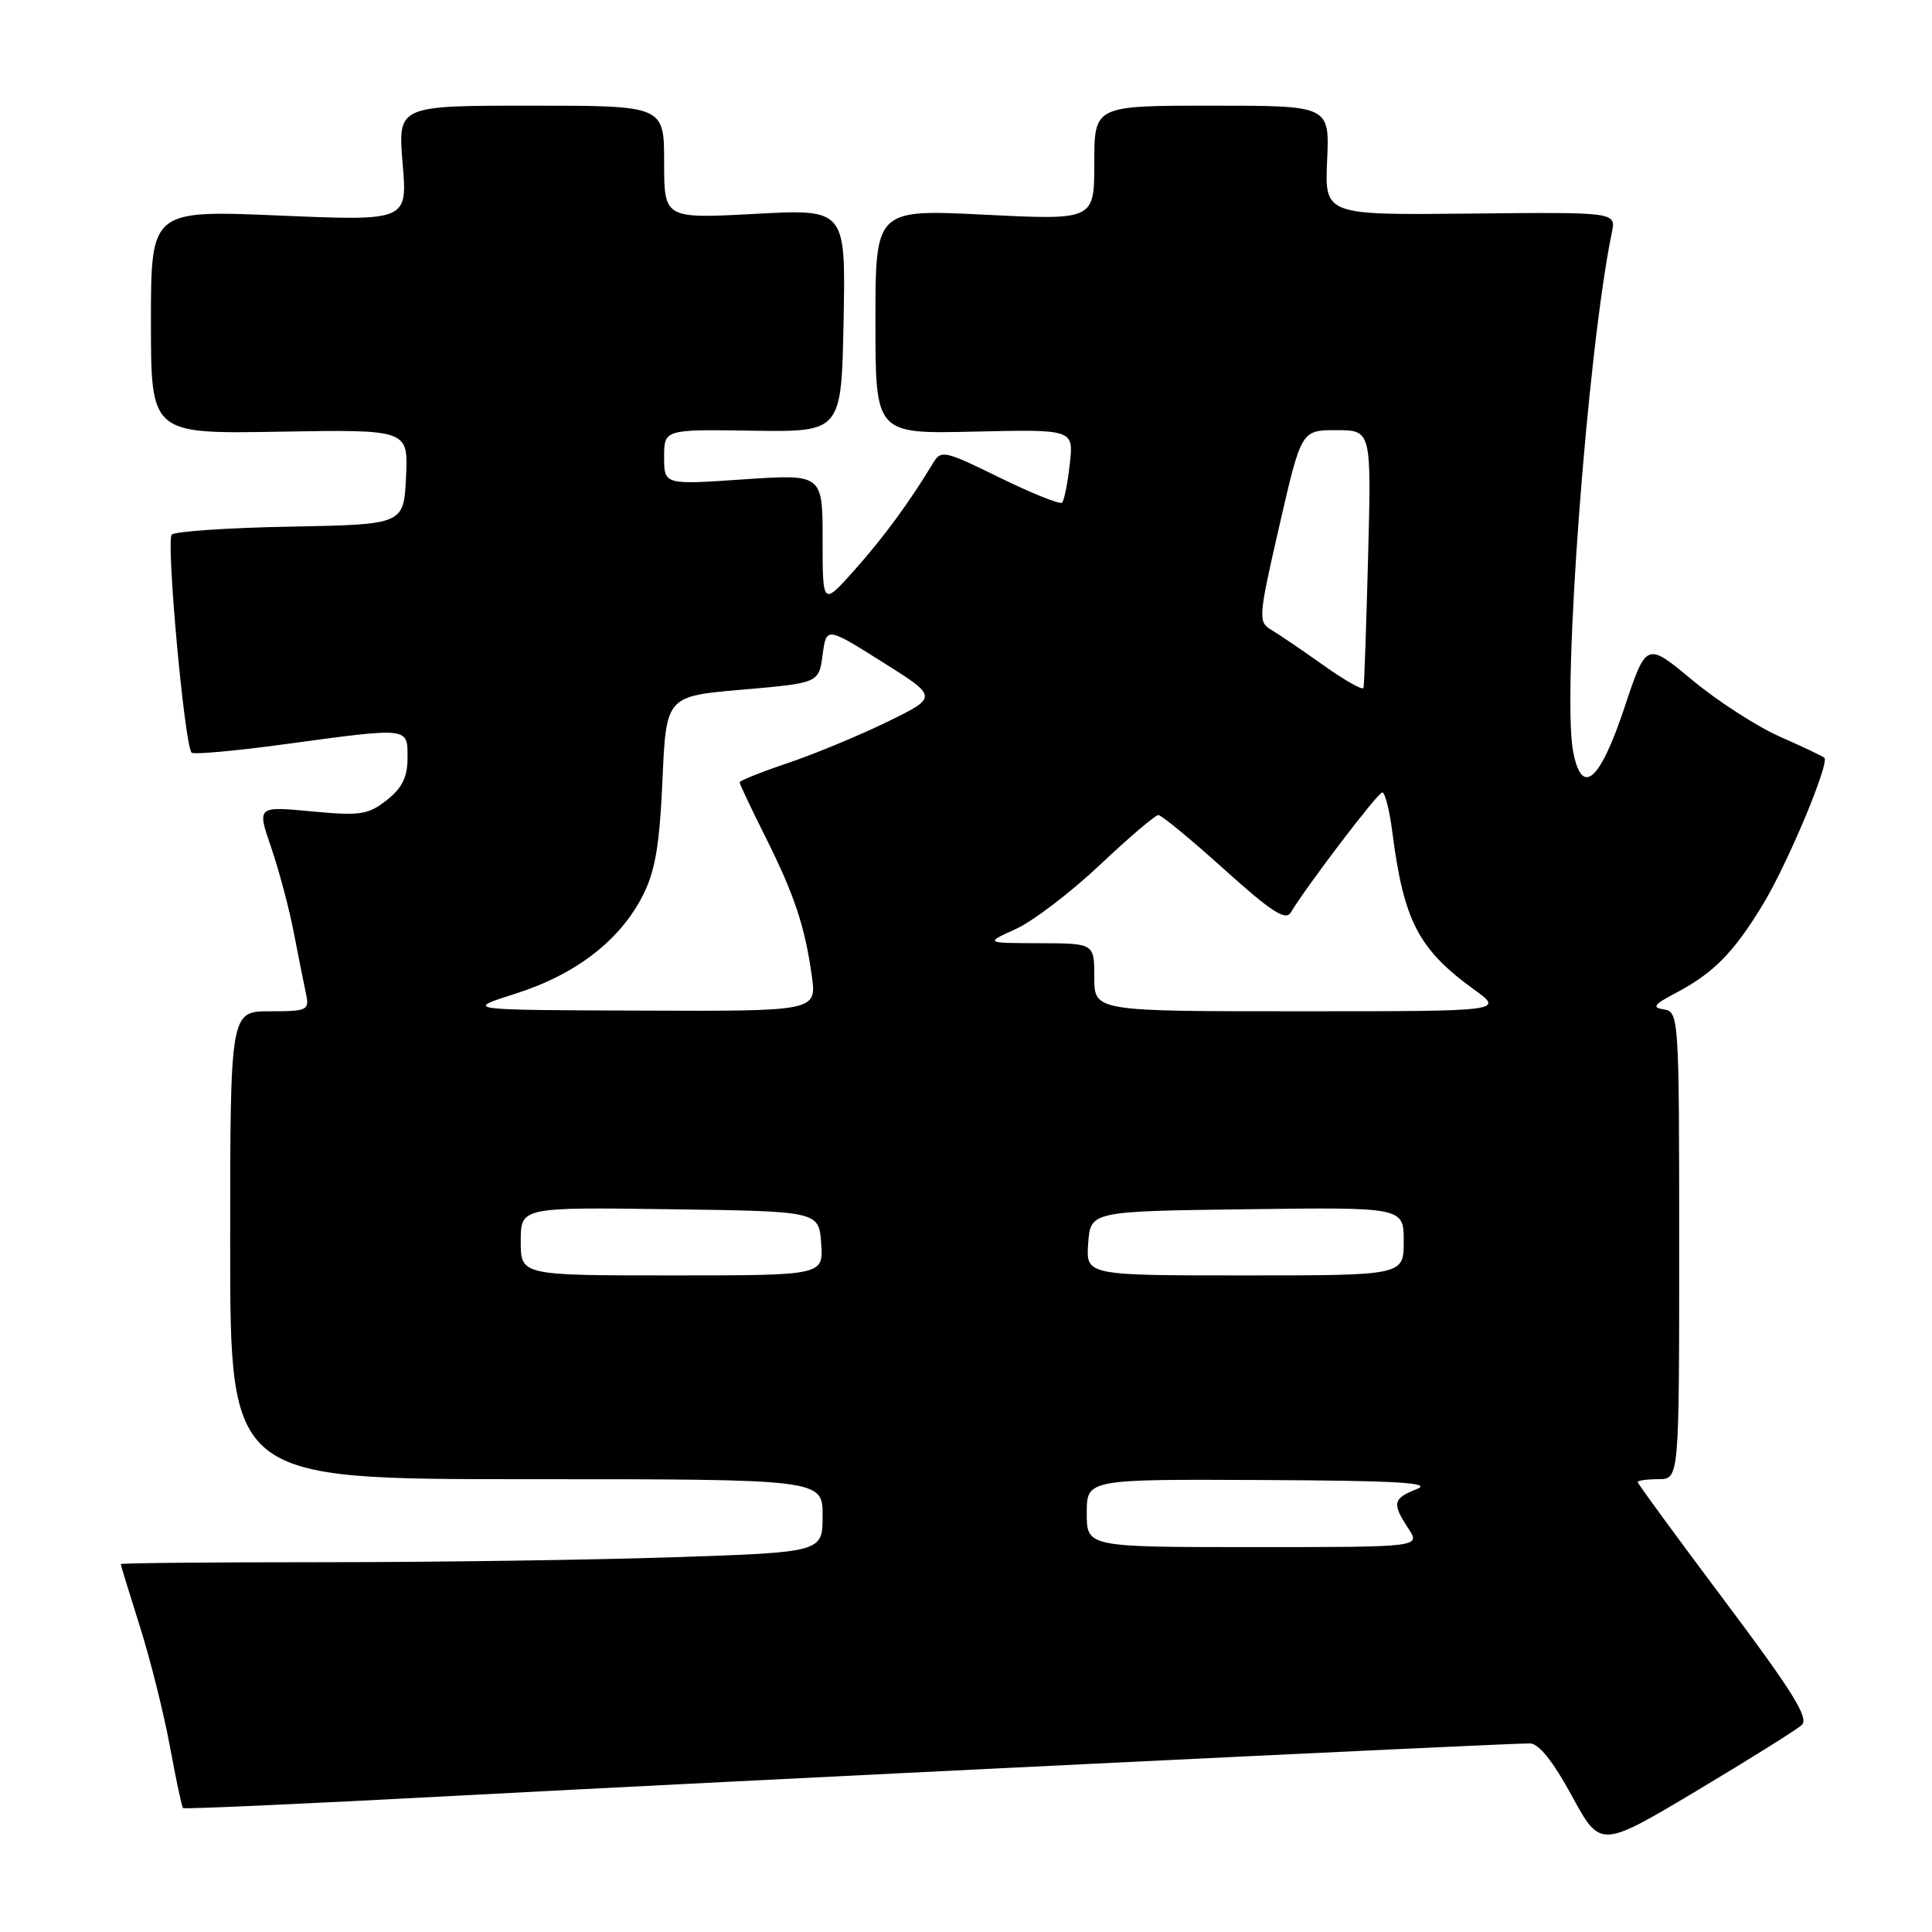 <?xml version="1.0" encoding="UTF-8" standalone="no"?>
<!DOCTYPE svg PUBLIC "-//W3C//DTD SVG 1.1//EN" "http://www.w3.org/Graphics/SVG/1.1/DTD/svg11.dtd" >
<svg xmlns="http://www.w3.org/2000/svg" xmlns:xlink="http://www.w3.org/1999/xlink" version="1.1" viewBox="0 0 256 256">
 <g >
 <path fill="currentColor"
d=" M 238.75 228.57 C 239.73 227.67 237.51 224.09 228.50 212.09 C 222.18 203.66 217.00 196.59 217.00 196.38 C 217.00 196.17 218.24 196.00 219.75 196.00 C 222.50 196.00 222.50 196.00 222.50 165.04 C 222.50 134.85 222.45 134.07 220.50 133.76 C 218.85 133.50 219.12 133.12 222.00 131.60 C 227.03 128.96 229.70 126.26 233.58 119.87 C 236.85 114.49 242.45 101.12 241.74 100.41 C 241.55 100.22 238.90 98.96 235.84 97.61 C 232.79 96.26 227.56 92.88 224.22 90.10 C 218.15 85.05 218.15 85.05 215.24 93.78 C 211.97 103.60 209.58 105.62 208.44 99.53 C 206.96 91.65 210.34 46.48 213.58 30.80 C 214.14 28.10 214.14 28.10 194.83 28.30 C 175.53 28.50 175.53 28.50 175.85 21.25 C 176.18 14.00 176.18 14.00 160.59 14.00 C 145.00 14.00 145.00 14.00 145.00 21.58 C 145.00 29.17 145.00 29.17 130.50 28.45 C 116.00 27.73 116.00 27.73 116.00 42.62 C 116.00 57.50 116.00 57.50 129.13 57.19 C 142.27 56.89 142.27 56.89 141.75 61.49 C 141.47 64.03 141.01 66.32 140.73 66.60 C 140.46 66.87 136.75 65.39 132.49 63.30 C 125.14 59.69 124.70 59.59 123.63 61.37 C 120.53 66.51 117.10 71.19 113.25 75.51 C 109.00 80.28 109.00 80.28 109.00 71.54 C 109.00 62.81 109.00 62.81 98.50 63.52 C 88.00 64.24 88.00 64.24 88.00 60.57 C 88.00 56.89 88.00 56.89 99.75 57.07 C 111.50 57.24 111.50 57.24 111.78 42.47 C 112.06 27.69 112.06 27.69 100.03 28.34 C 88.00 28.98 88.00 28.98 88.00 21.49 C 88.00 14.00 88.00 14.00 70.35 14.00 C 52.71 14.00 52.71 14.00 53.35 21.64 C 54.00 29.28 54.00 29.28 37.00 28.56 C 20.00 27.84 20.00 27.84 20.00 42.67 C 20.00 57.50 20.00 57.50 37.05 57.20 C 54.10 56.91 54.10 56.91 53.80 63.20 C 53.50 69.50 53.50 69.50 38.52 69.78 C 30.28 69.93 23.19 70.41 22.76 70.84 C 21.98 71.62 24.45 98.79 25.39 99.73 C 25.67 100.00 31.23 99.50 37.75 98.61 C 54.35 96.36 54.00 96.32 54.00 100.43 C 54.00 102.97 53.29 104.41 51.25 106.02 C 48.78 107.96 47.75 108.12 41.28 107.51 C 34.05 106.83 34.05 106.83 35.93 112.29 C 36.96 115.29 38.32 120.39 38.94 123.63 C 39.57 126.86 40.29 130.51 40.56 131.75 C 41.01 133.86 40.71 134.00 35.77 134.00 C 30.50 134.00 30.50 134.00 30.50 165.00 C 30.50 196.00 30.50 196.00 69.75 196.00 C 109.00 196.00 109.00 196.00 109.00 200.84 C 109.00 205.68 109.00 205.68 89.34 206.34 C 78.53 206.70 57.60 207.00 42.84 207.00 C 28.08 207.00 16.00 207.11 16.00 207.25 C 16.00 207.39 17.14 211.10 18.53 215.50 C 19.92 219.90 21.71 227.05 22.51 231.40 C 23.31 235.74 24.09 239.42 24.25 239.58 C 24.40 239.74 40.50 239.01 60.02 237.97 C 96.55 236.02 199.56 230.99 202.72 231.01 C 203.89 231.01 205.80 233.40 208.28 237.96 C 212.06 244.90 212.06 244.90 224.78 237.31 C 231.78 233.13 238.06 229.20 238.75 228.57 Z  M 144.00 200.50 C 144.00 196.00 144.00 196.00 167.25 196.11 C 185.09 196.19 189.86 196.47 187.75 197.30 C 184.56 198.56 184.42 199.19 186.62 202.54 C 188.23 205.00 188.23 205.00 166.12 205.00 C 144.00 205.00 144.00 205.00 144.00 200.50 Z  M 69.00 164.48 C 69.00 159.96 69.00 159.96 88.75 160.23 C 108.50 160.50 108.50 160.50 108.81 164.75 C 109.11 169.00 109.11 169.00 89.06 169.00 C 69.00 169.00 69.00 169.00 69.00 164.48 Z  M 144.19 164.75 C 144.50 160.50 144.50 160.50 165.25 160.23 C 186.00 159.96 186.00 159.96 186.00 164.48 C 186.00 169.00 186.00 169.00 164.94 169.00 C 143.89 169.00 143.89 169.00 144.19 164.75 Z  M 68.32 131.66 C 76.27 129.14 82.13 124.63 85.16 118.69 C 86.82 115.43 87.39 112.08 87.78 103.39 C 88.27 92.25 88.27 92.25 98.38 91.38 C 108.50 90.50 108.50 90.50 109.00 86.77 C 109.50 83.05 109.50 83.05 116.91 87.71 C 124.32 92.36 124.32 92.36 117.52 95.67 C 113.78 97.49 107.86 99.94 104.36 101.12 C 100.86 102.30 98.00 103.45 98.00 103.66 C 98.00 103.87 99.51 107.08 101.36 110.77 C 105.27 118.58 106.63 122.67 107.56 129.25 C 108.23 134.00 108.23 134.00 84.86 133.91 C 61.50 133.83 61.50 133.83 68.32 131.66 Z  M 145.00 129.50 C 145.00 125.00 145.00 125.00 137.75 124.98 C 130.50 124.96 130.50 124.96 134.62 123.09 C 136.88 122.06 141.88 118.24 145.74 114.61 C 149.59 110.97 153.08 108.00 153.49 108.00 C 153.90 108.00 157.82 111.23 162.20 115.18 C 168.41 120.78 170.35 122.04 171.02 120.93 C 173.25 117.25 182.57 105.01 183.16 105.00 C 183.52 105.00 184.12 107.36 184.49 110.25 C 186.00 122.02 187.94 125.77 195.31 131.11 C 199.30 134.00 199.30 134.00 172.15 134.00 C 145.00 134.00 145.00 134.00 145.00 129.50 Z  M 175.36 88.15 C 172.53 86.14 169.41 84.02 168.41 83.43 C 166.70 82.40 166.75 81.75 169.52 69.68 C 172.43 57.00 172.43 57.00 177.07 57.00 C 181.72 57.00 181.72 57.00 181.28 73.75 C 181.04 82.96 180.77 90.79 180.67 91.15 C 180.58 91.51 178.19 90.16 175.36 88.15 Z "/>
</g>
</svg>